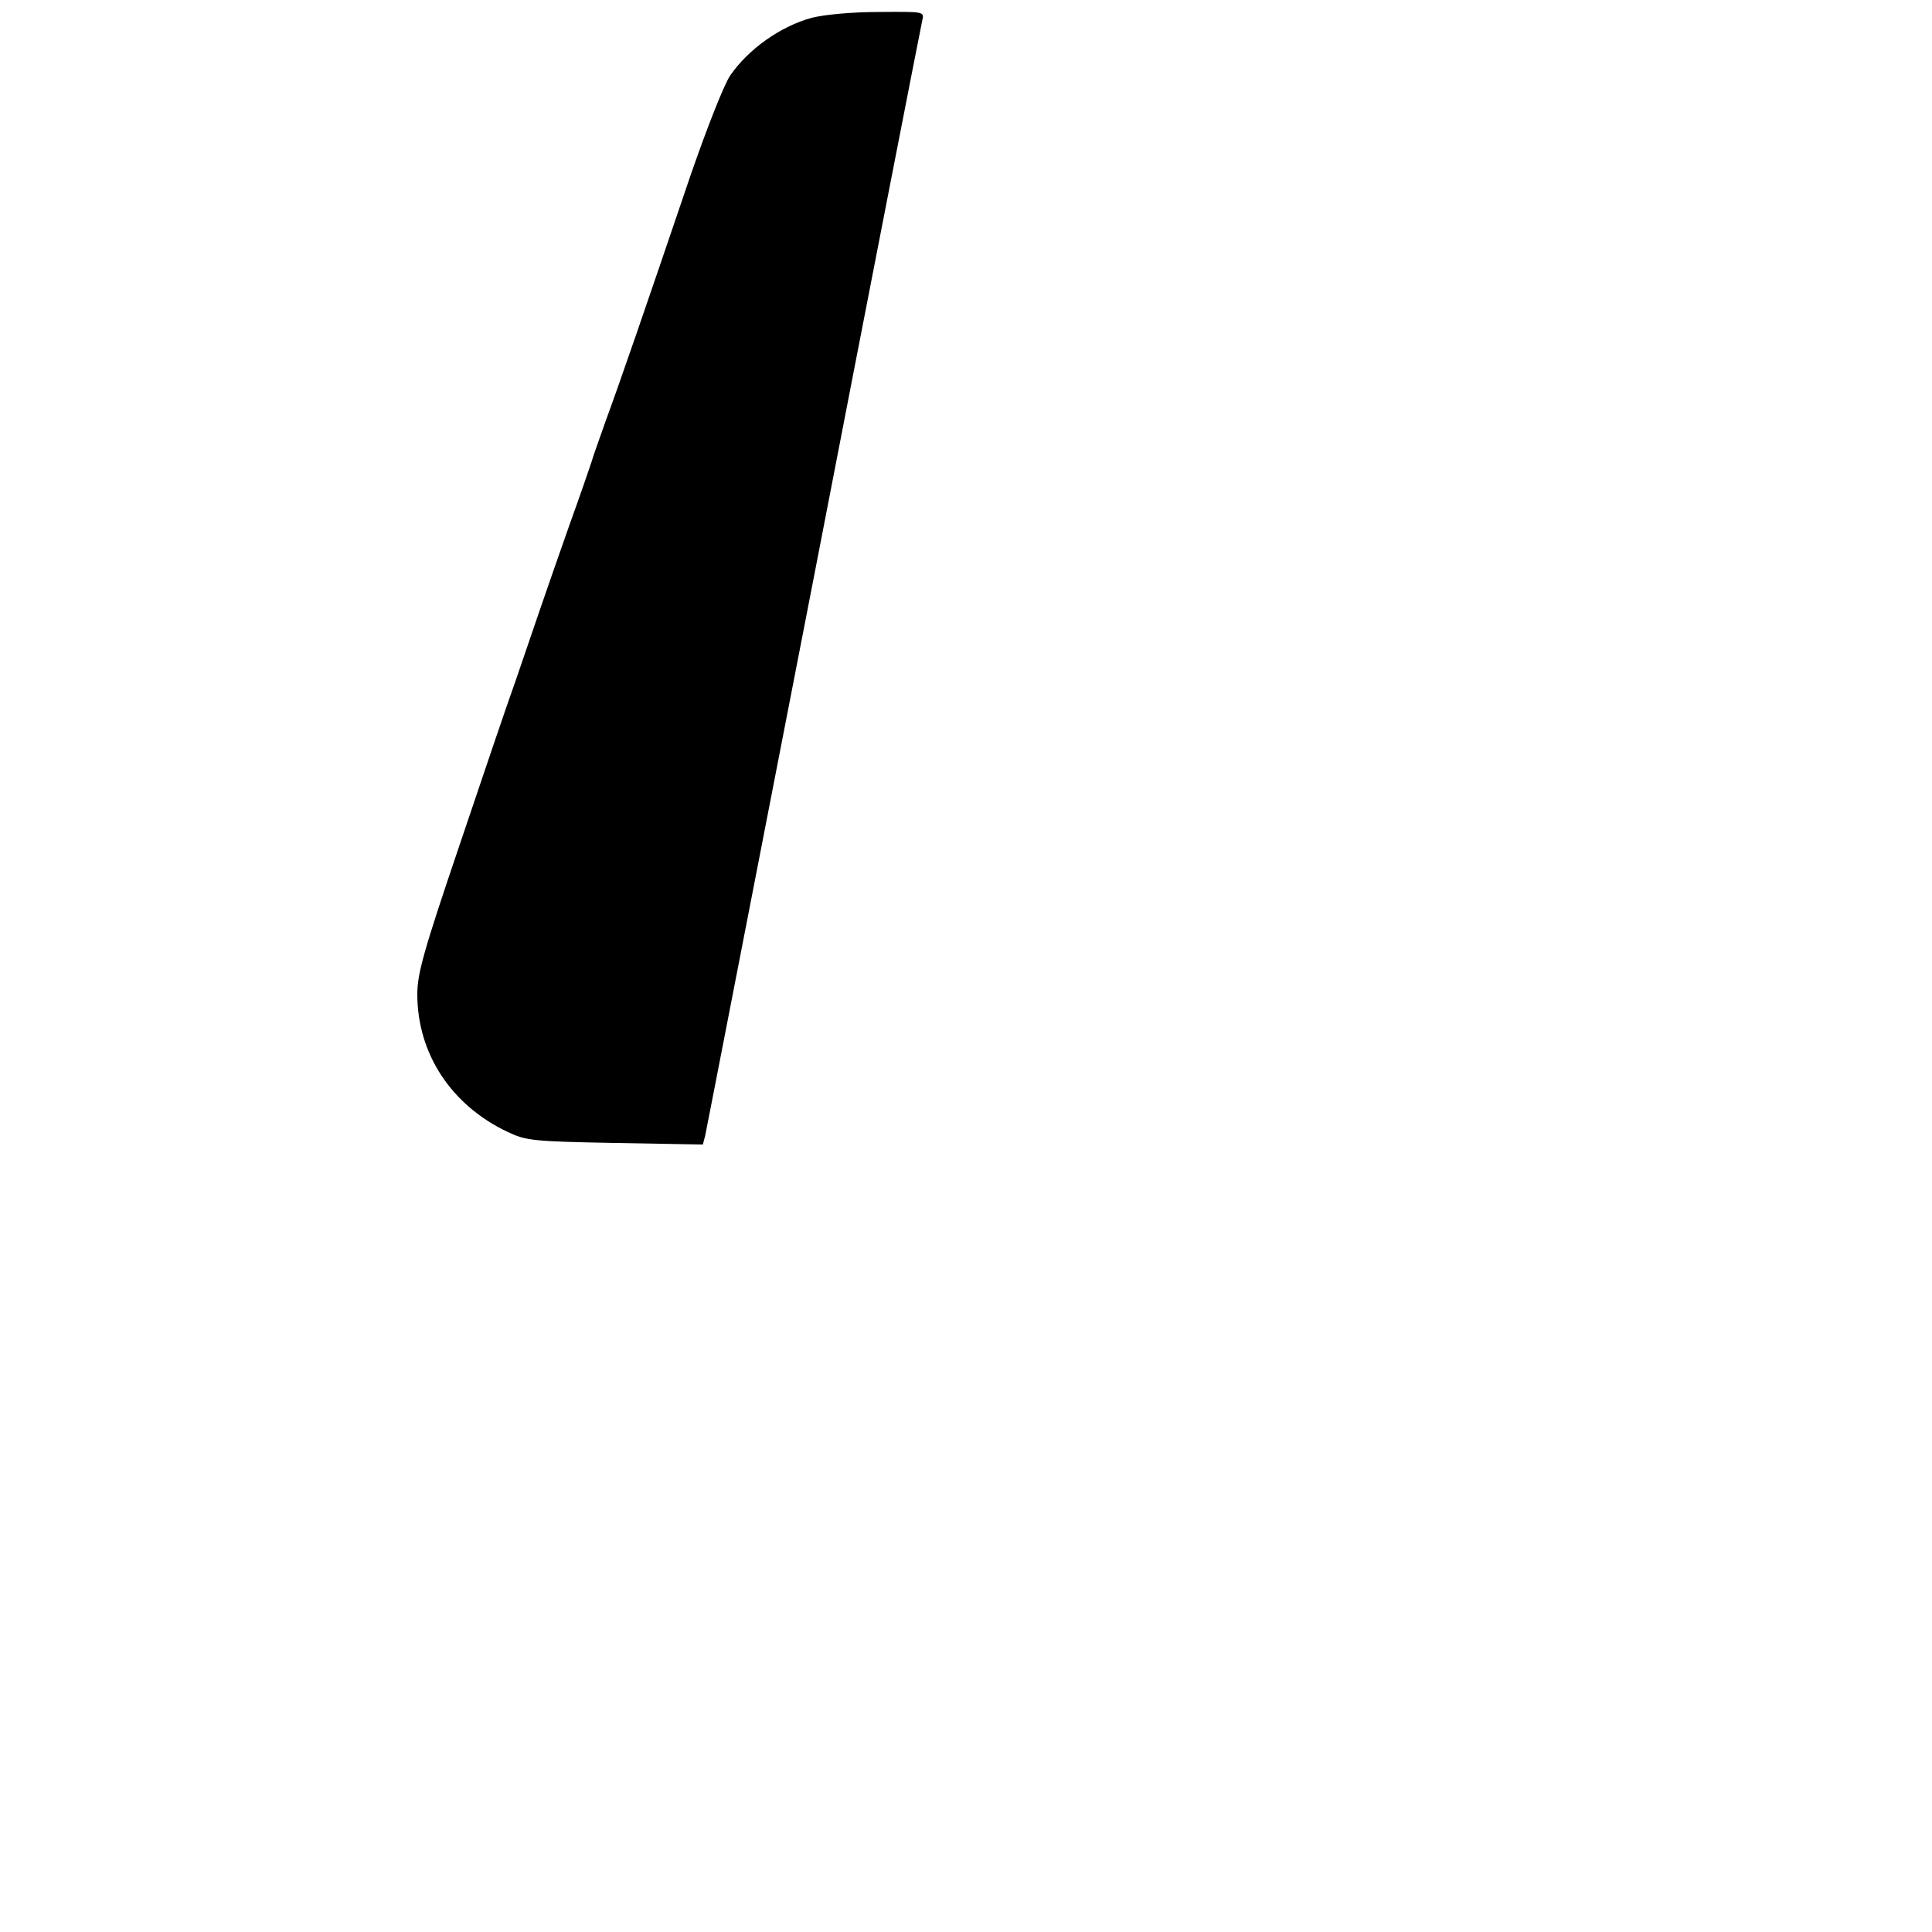 <?xml version="1.0" standalone="no"?>
<!DOCTYPE svg PUBLIC "-//W3C//DTD SVG 20010904//EN"
 "http://www.w3.org/TR/2001/REC-SVG-20010904/DTD/svg10.dtd">
<svg version="1.0" xmlns="http://www.w3.org/2000/svg"
 width="500pt" height="500pt" viewBox="0 0 500 500"
 preserveAspectRatio="xMidYMid meet">

<g transform="translate(0,500) scale(0.1,-0.1)"
fill="#000000" stroke="none">
<path d="M2101 4954 c-81 -22 -164 -81 -211 -149 -16 -23 -62 -140 -105 -265
-115 -339 -183 -536 -217 -628 -16 -46 -34 -95 -38 -110 -5 -15 -29 -85 -55
-157 -25 -71 -59 -168 -75 -215 -16 -47 -45 -132 -65 -190 -21 -58 -86 -250
-146 -428 -93 -274 -109 -332 -109 -385 0 -154 88 -288 235 -357 47 -22 64
-24 277 -28 l227 -4 6 23 c3 13 129 663 281 1444 151 781 278 1430 281 1443 5
22 5 22 -113 21 -70 0 -141 -7 -173 -15z"/>
</g>
</svg>
